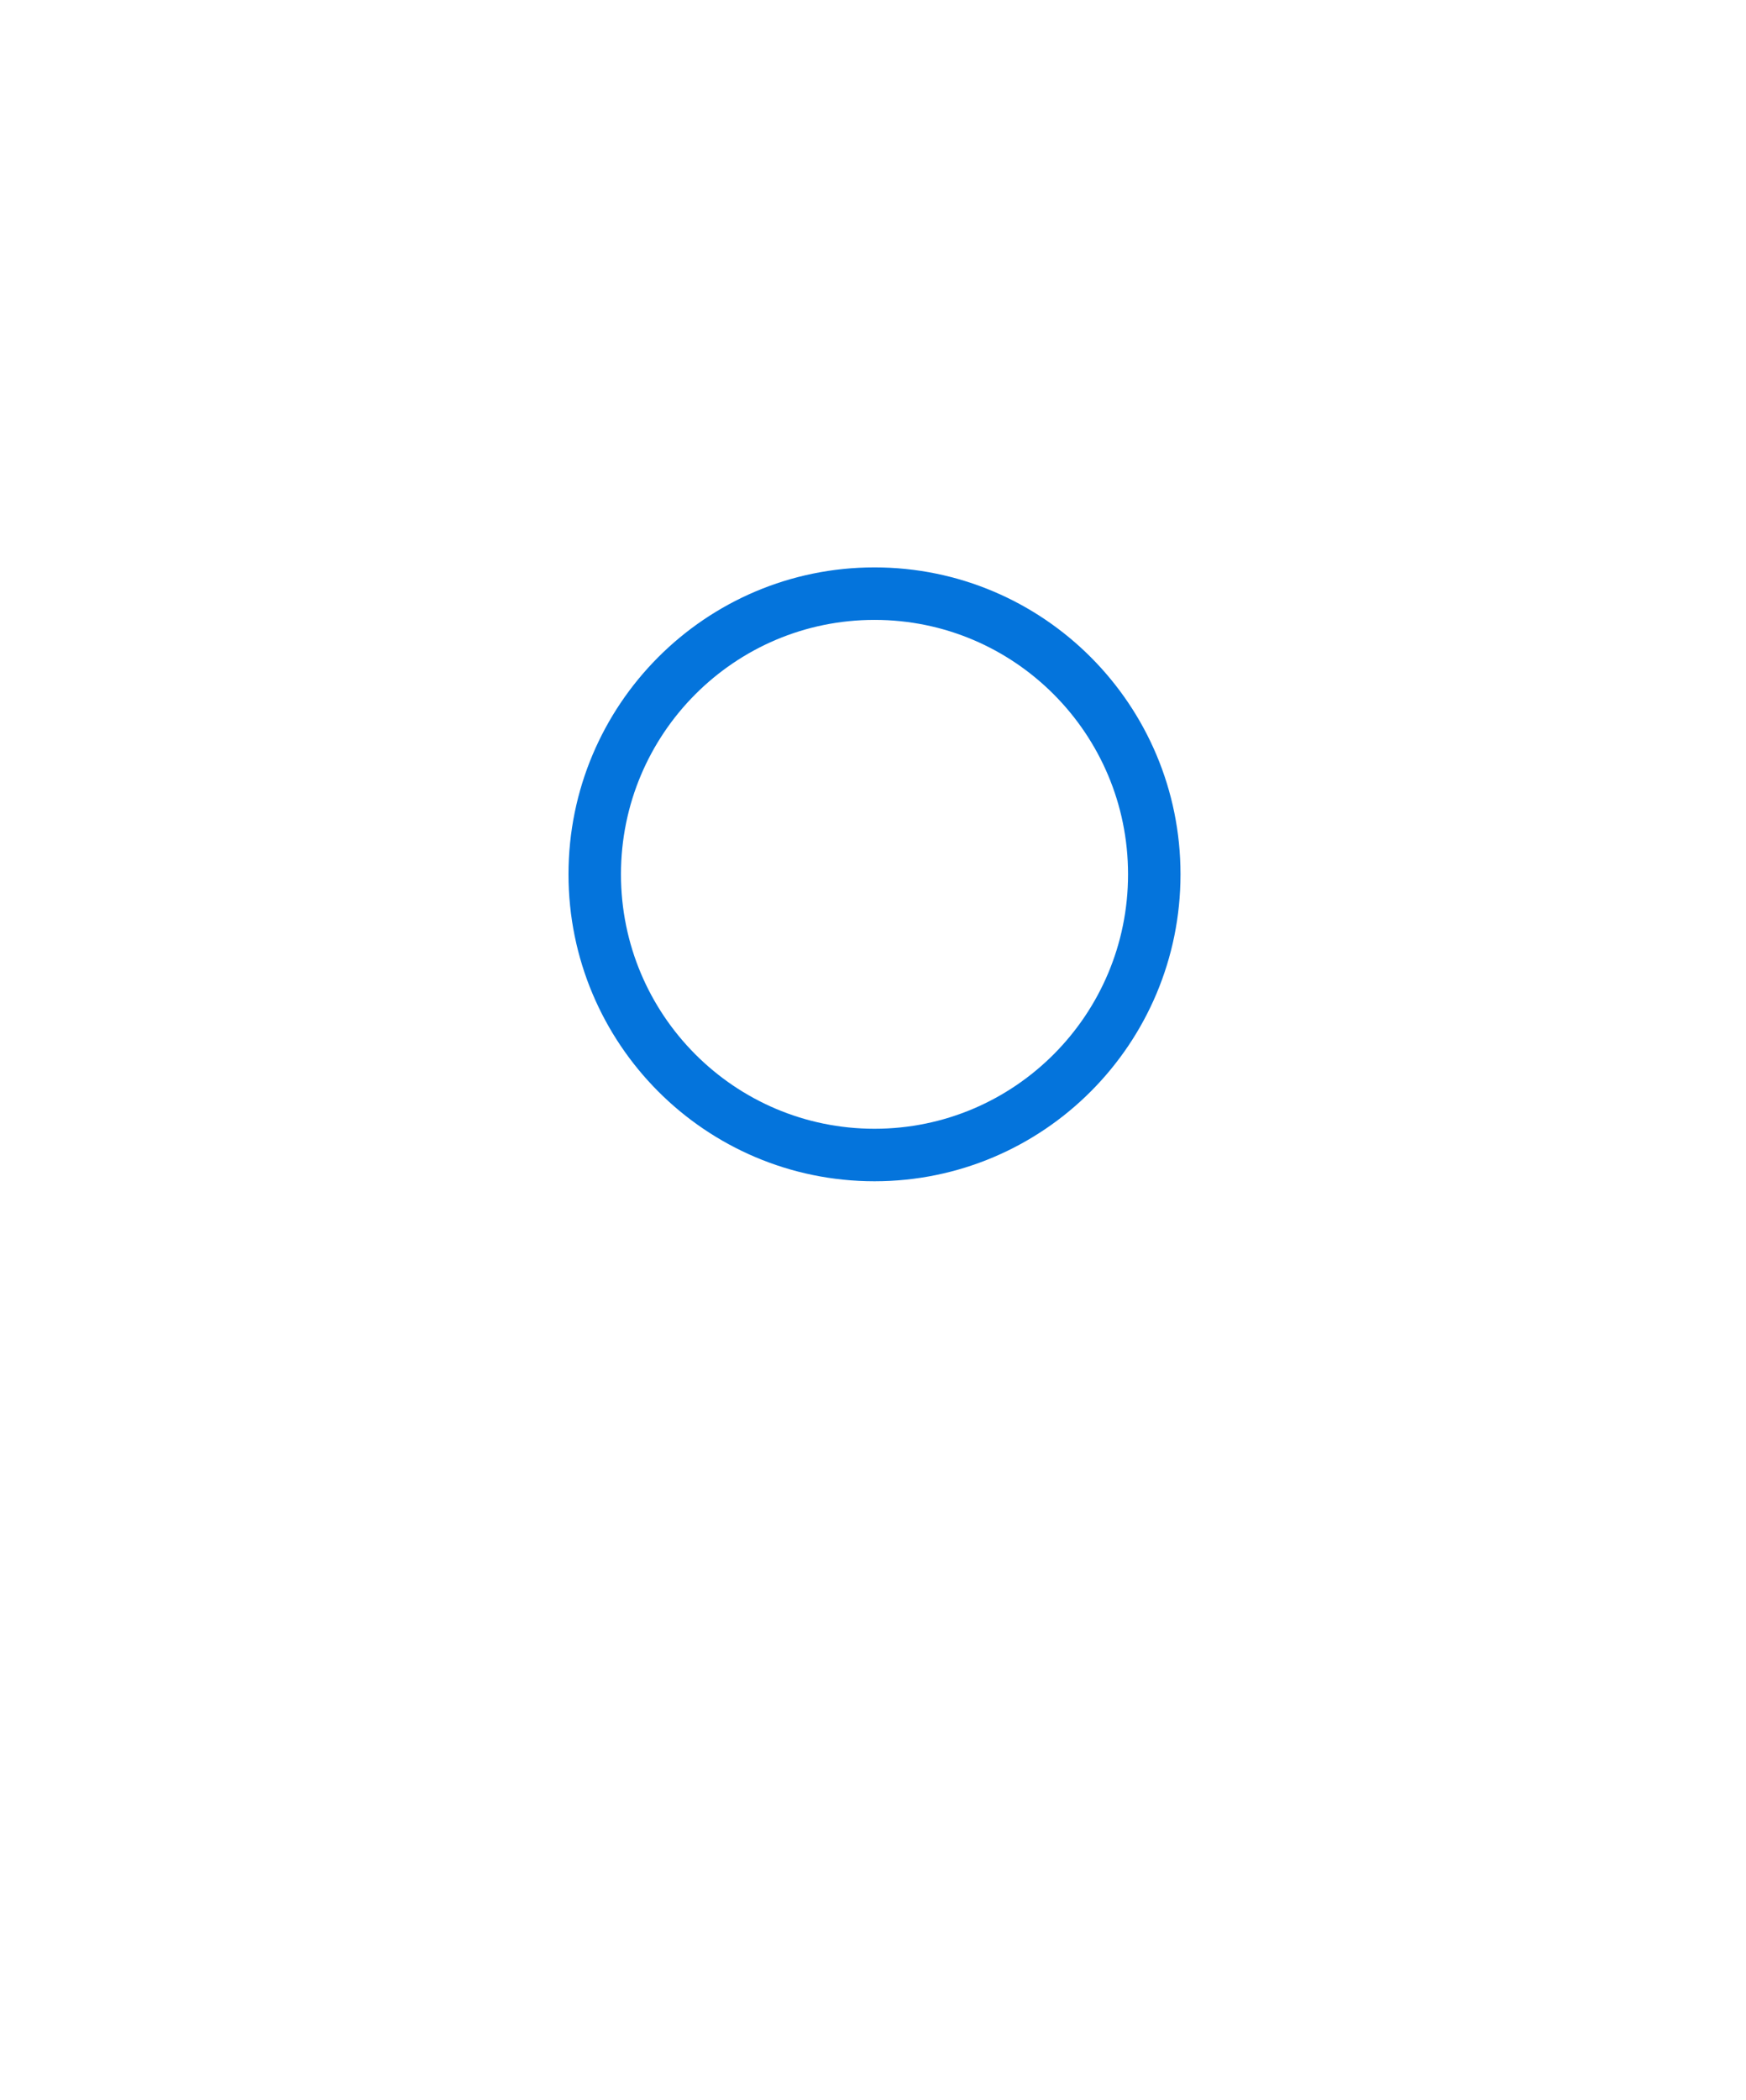 <svg width="104" height="125" viewBox="0 0 104 125" fill="none" xmlns="http://www.w3.org/2000/svg">
<path id="Vector" d="M52.09 68.755C61.293 68.755 68.754 61.274 68.754 52.046C68.754 42.818 61.293 35.338 52.09 35.338C42.886 35.338 35.425 42.818 35.425 52.046C35.425 61.274 42.886 68.755 52.09 68.755Z" stroke="#0474DC" stroke-width="3.125" stroke-linecap="round" stroke-linejoin="round"/>
</svg>
